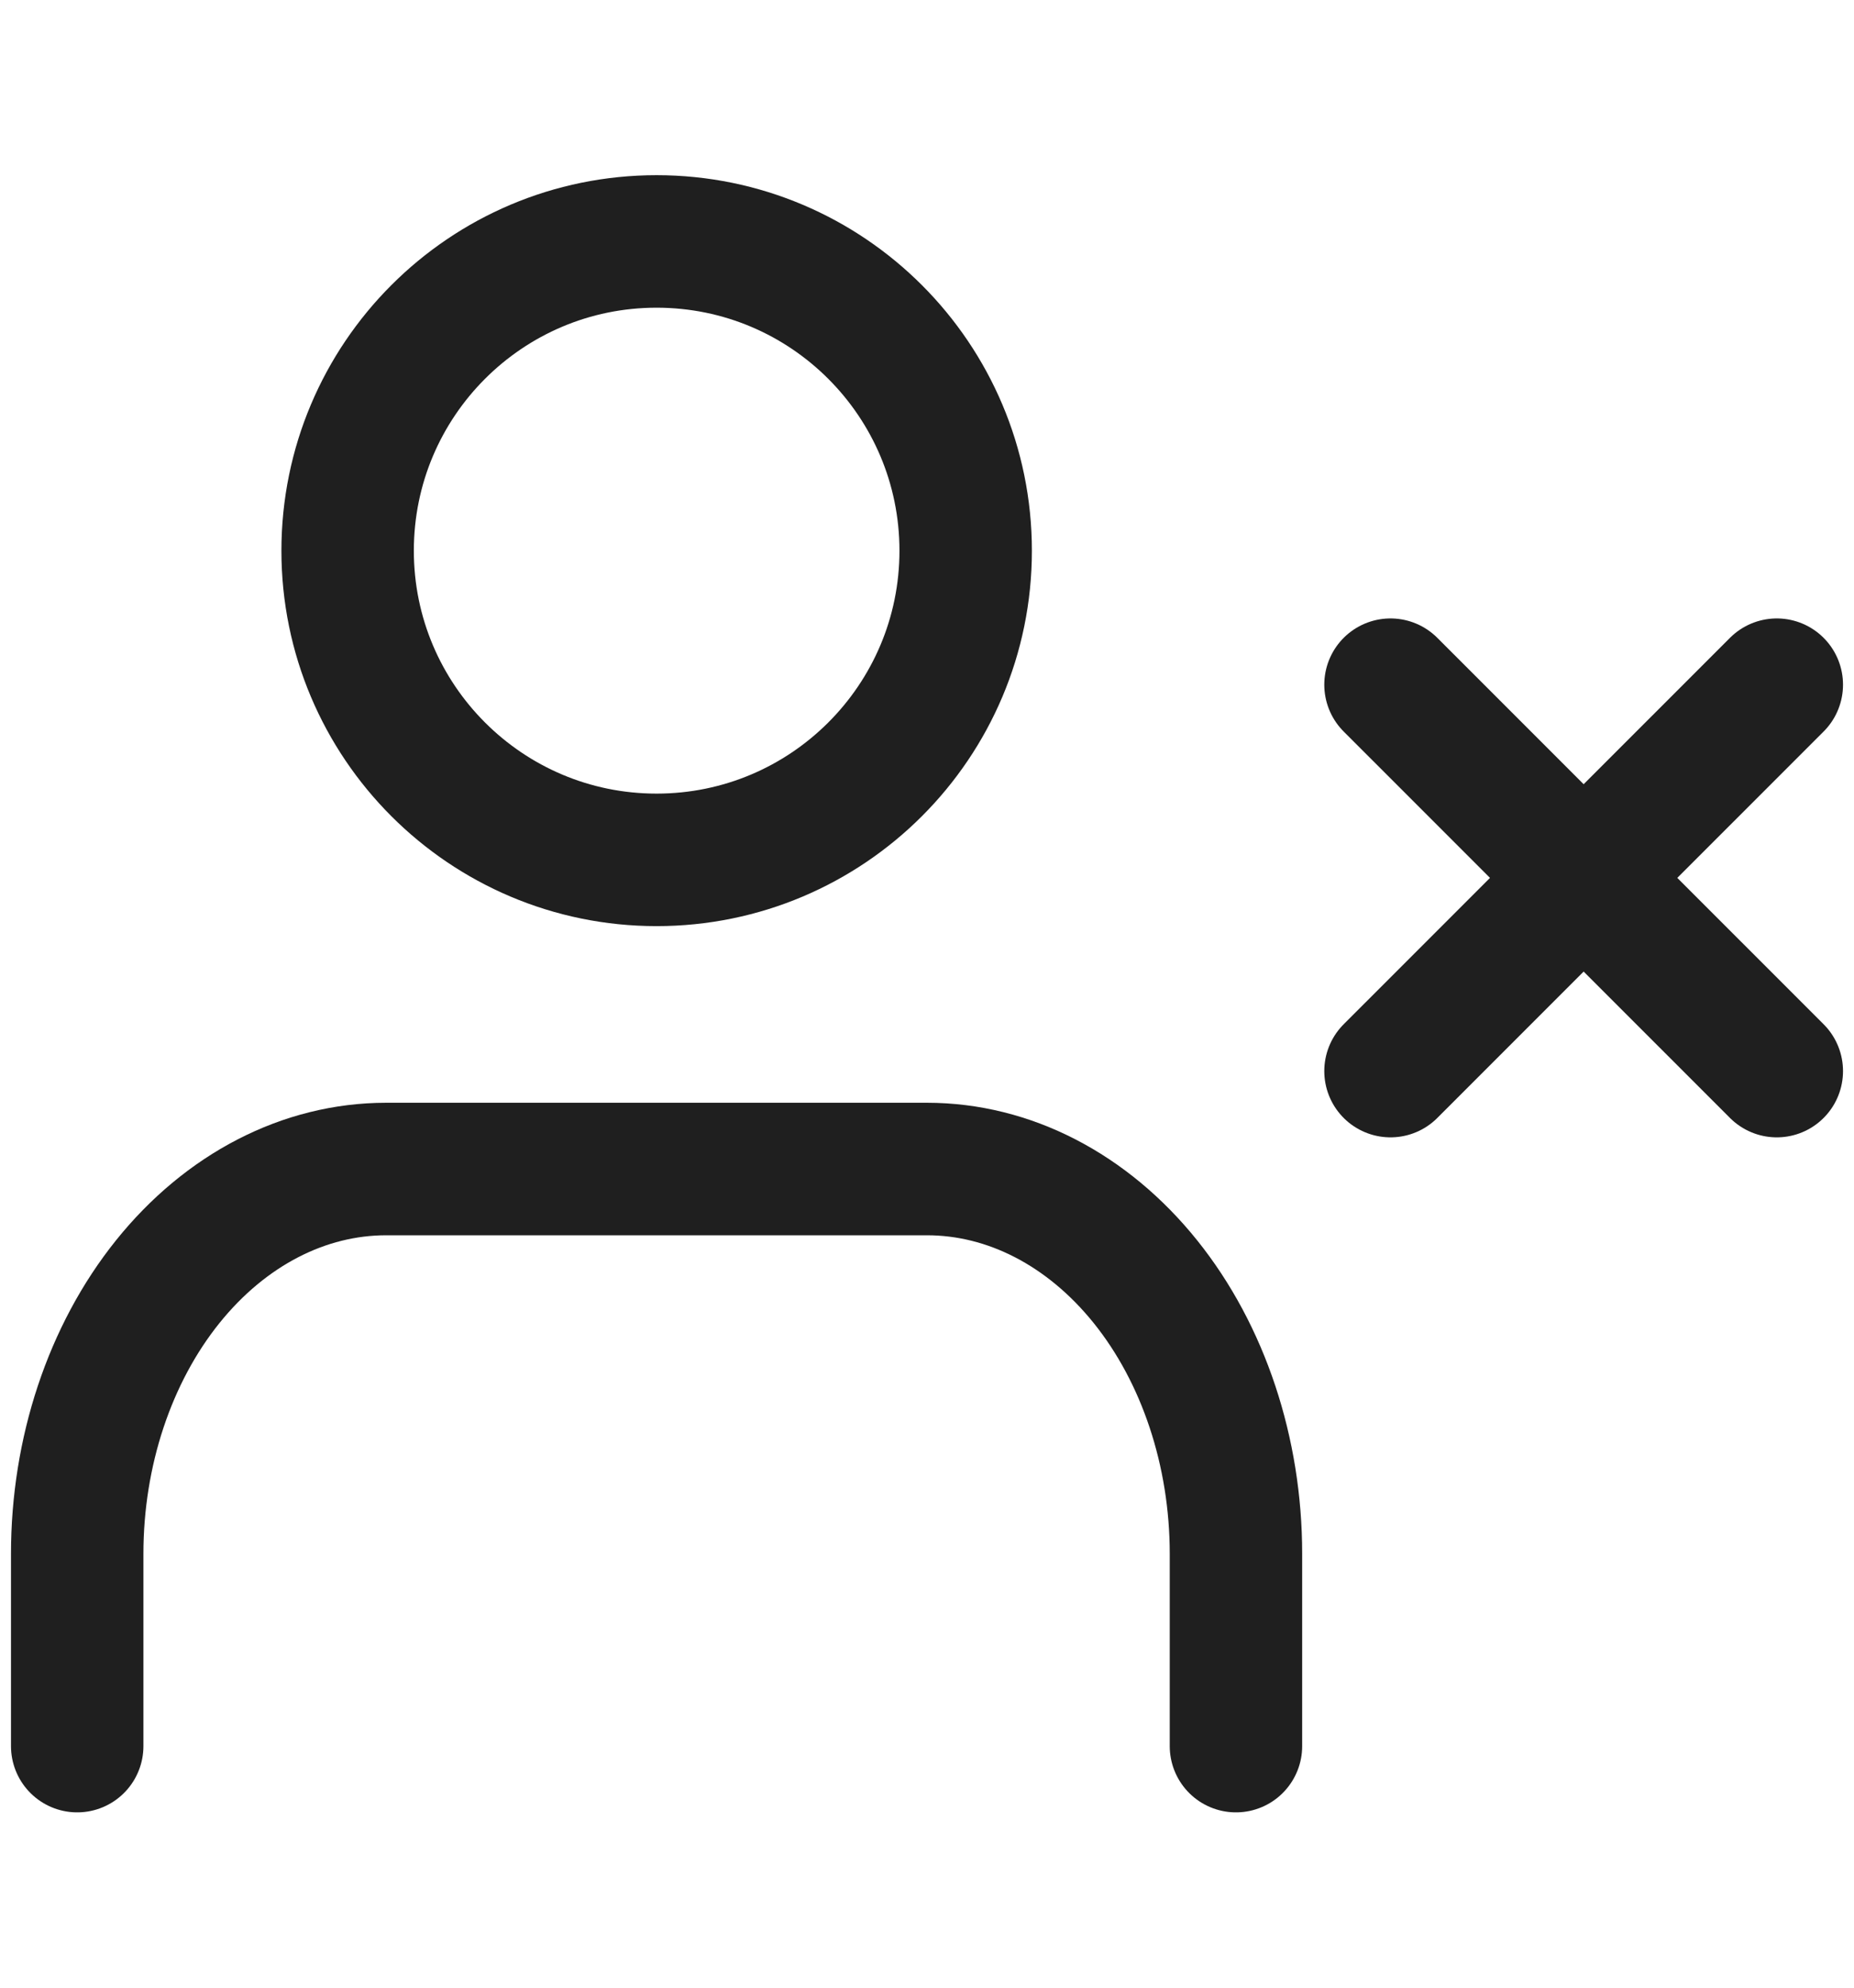 <svg width="14" height="15" viewBox="0 0 14 15" fill="none" xmlns="http://www.w3.org/2000/svg">
<path d="M9.333 13.177V11.726C9.333 10.956 9.087 10.217 8.65 9.673C8.212 9.128 7.619 8.822 7 8.822H2.916C2.297 8.822 1.704 9.128 1.266 9.673C0.829 10.217 0.583 10.956 0.583 11.726V13.177" stroke="#1F1F1F" stroke-linecap="round" stroke-linejoin="round"/>
<path d="M4.958 6.489C6.247 6.489 7.292 5.444 7.292 4.156C7.292 2.867 6.247 1.822 4.958 1.822C3.67 1.822 2.625 2.867 2.625 4.156C2.625 5.444 3.67 6.489 4.958 6.489Z" stroke="#1F1F1F" stroke-linecap="round" stroke-linejoin="round"/>
<path d="M10.5 5.167L13.417 8.083" stroke="#1F1F1F" stroke-linecap="round" stroke-linejoin="round"/>
<path d="M13.417 5.167L10.5 8.083" stroke="#1F1F1F" stroke-linecap="round" stroke-linejoin="round"/>
</svg>
